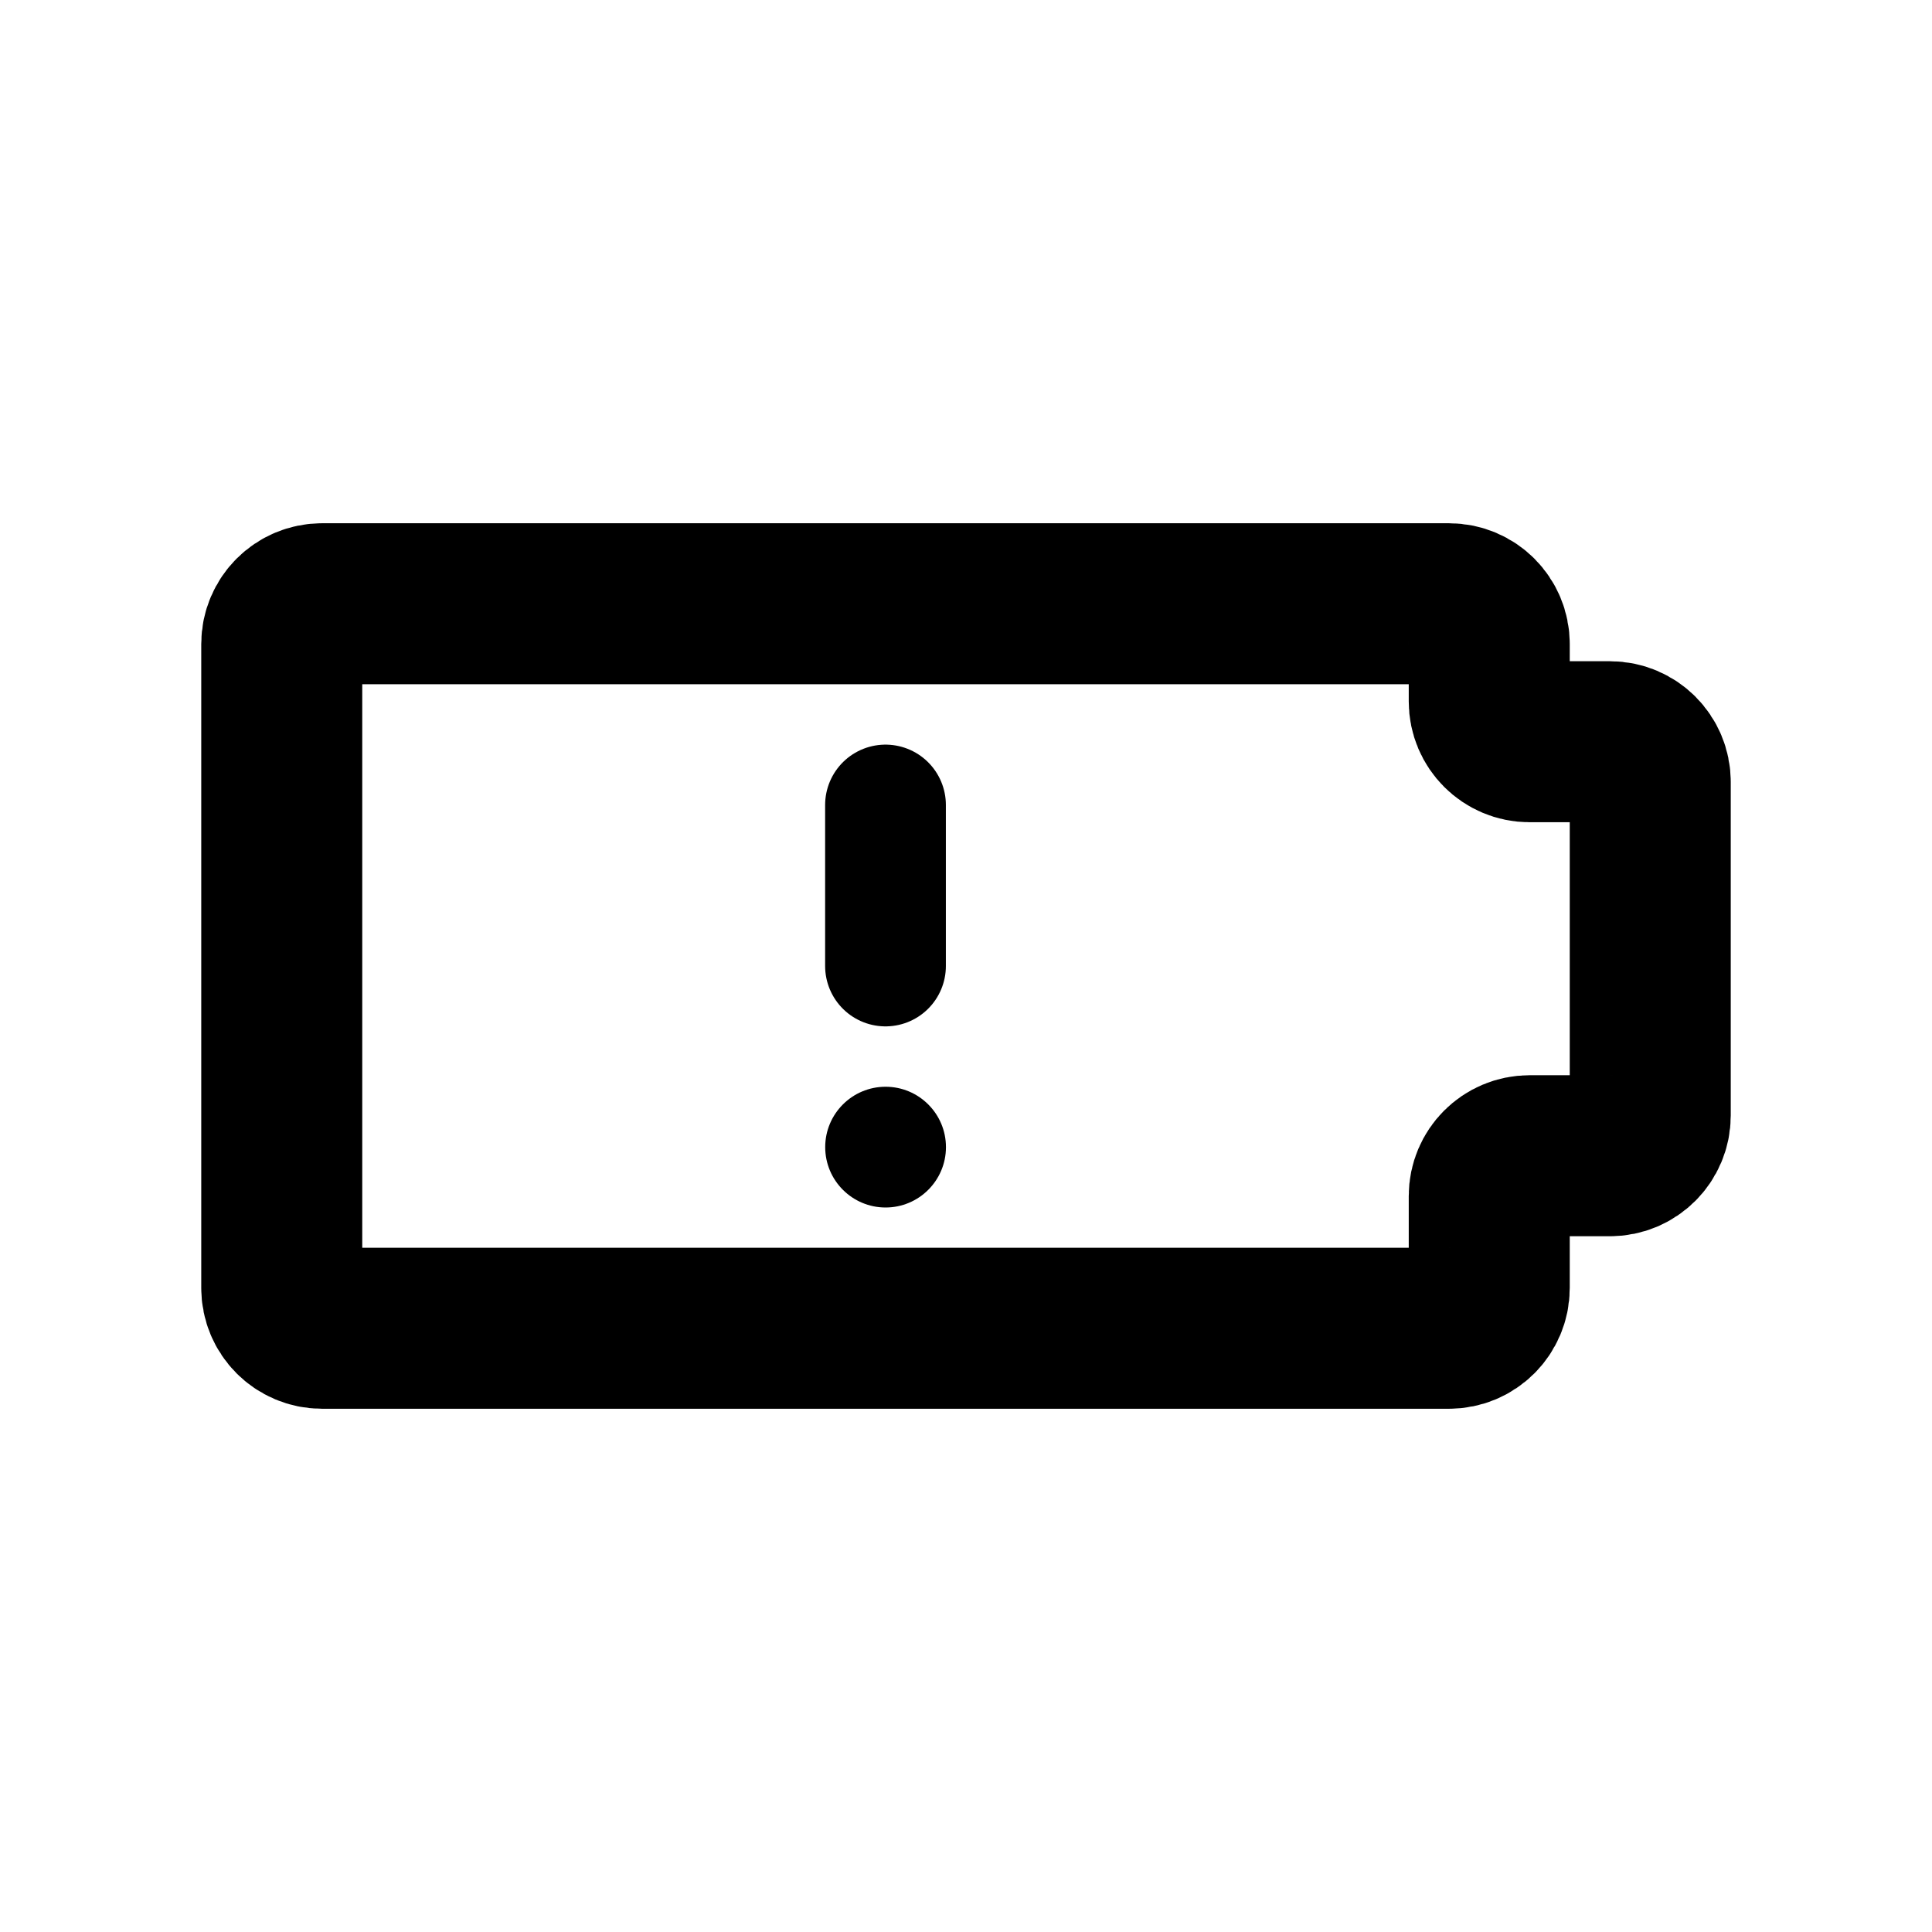 <svg width="24" height="24" viewBox="0 0 24 24" fill="none" xmlns="http://www.w3.org/2000/svg">
<path d="M18 7.5L4 7.5C3.724 7.5 3.5 7.724 3.5 8V16C3.5 16.276 3.724 16.5 4 16.5L18 16.5C18.276 16.5 18.5 16.276 18.5 16V14.857C18.5 14.581 18.724 14.357 19 14.357H20C20.276 14.357 20.5 14.133 20.5 13.857V9.714C20.5 9.438 20.276 9.214 20 9.214H19C18.724 9.214 18.5 8.99 18.5 8.714V8C18.5 7.724 18.276 7.5 18 7.5Z" stroke="black" stroke-width="2" stroke-linecap="round" stroke-linejoin="round"/>
<path d="M11 10V12" stroke="black" stroke-width="1.5" stroke-linecap="round" stroke-linejoin="round"/>
<path d="M11.751 14.25C11.751 14.664 11.415 15 11.001 15C10.587 15 10.251 14.664 10.251 14.25C10.251 13.836 10.587 13.5 11.001 13.5C11.415 13.5 11.751 13.836 11.751 14.25Z" fill="black"/>
</svg>
